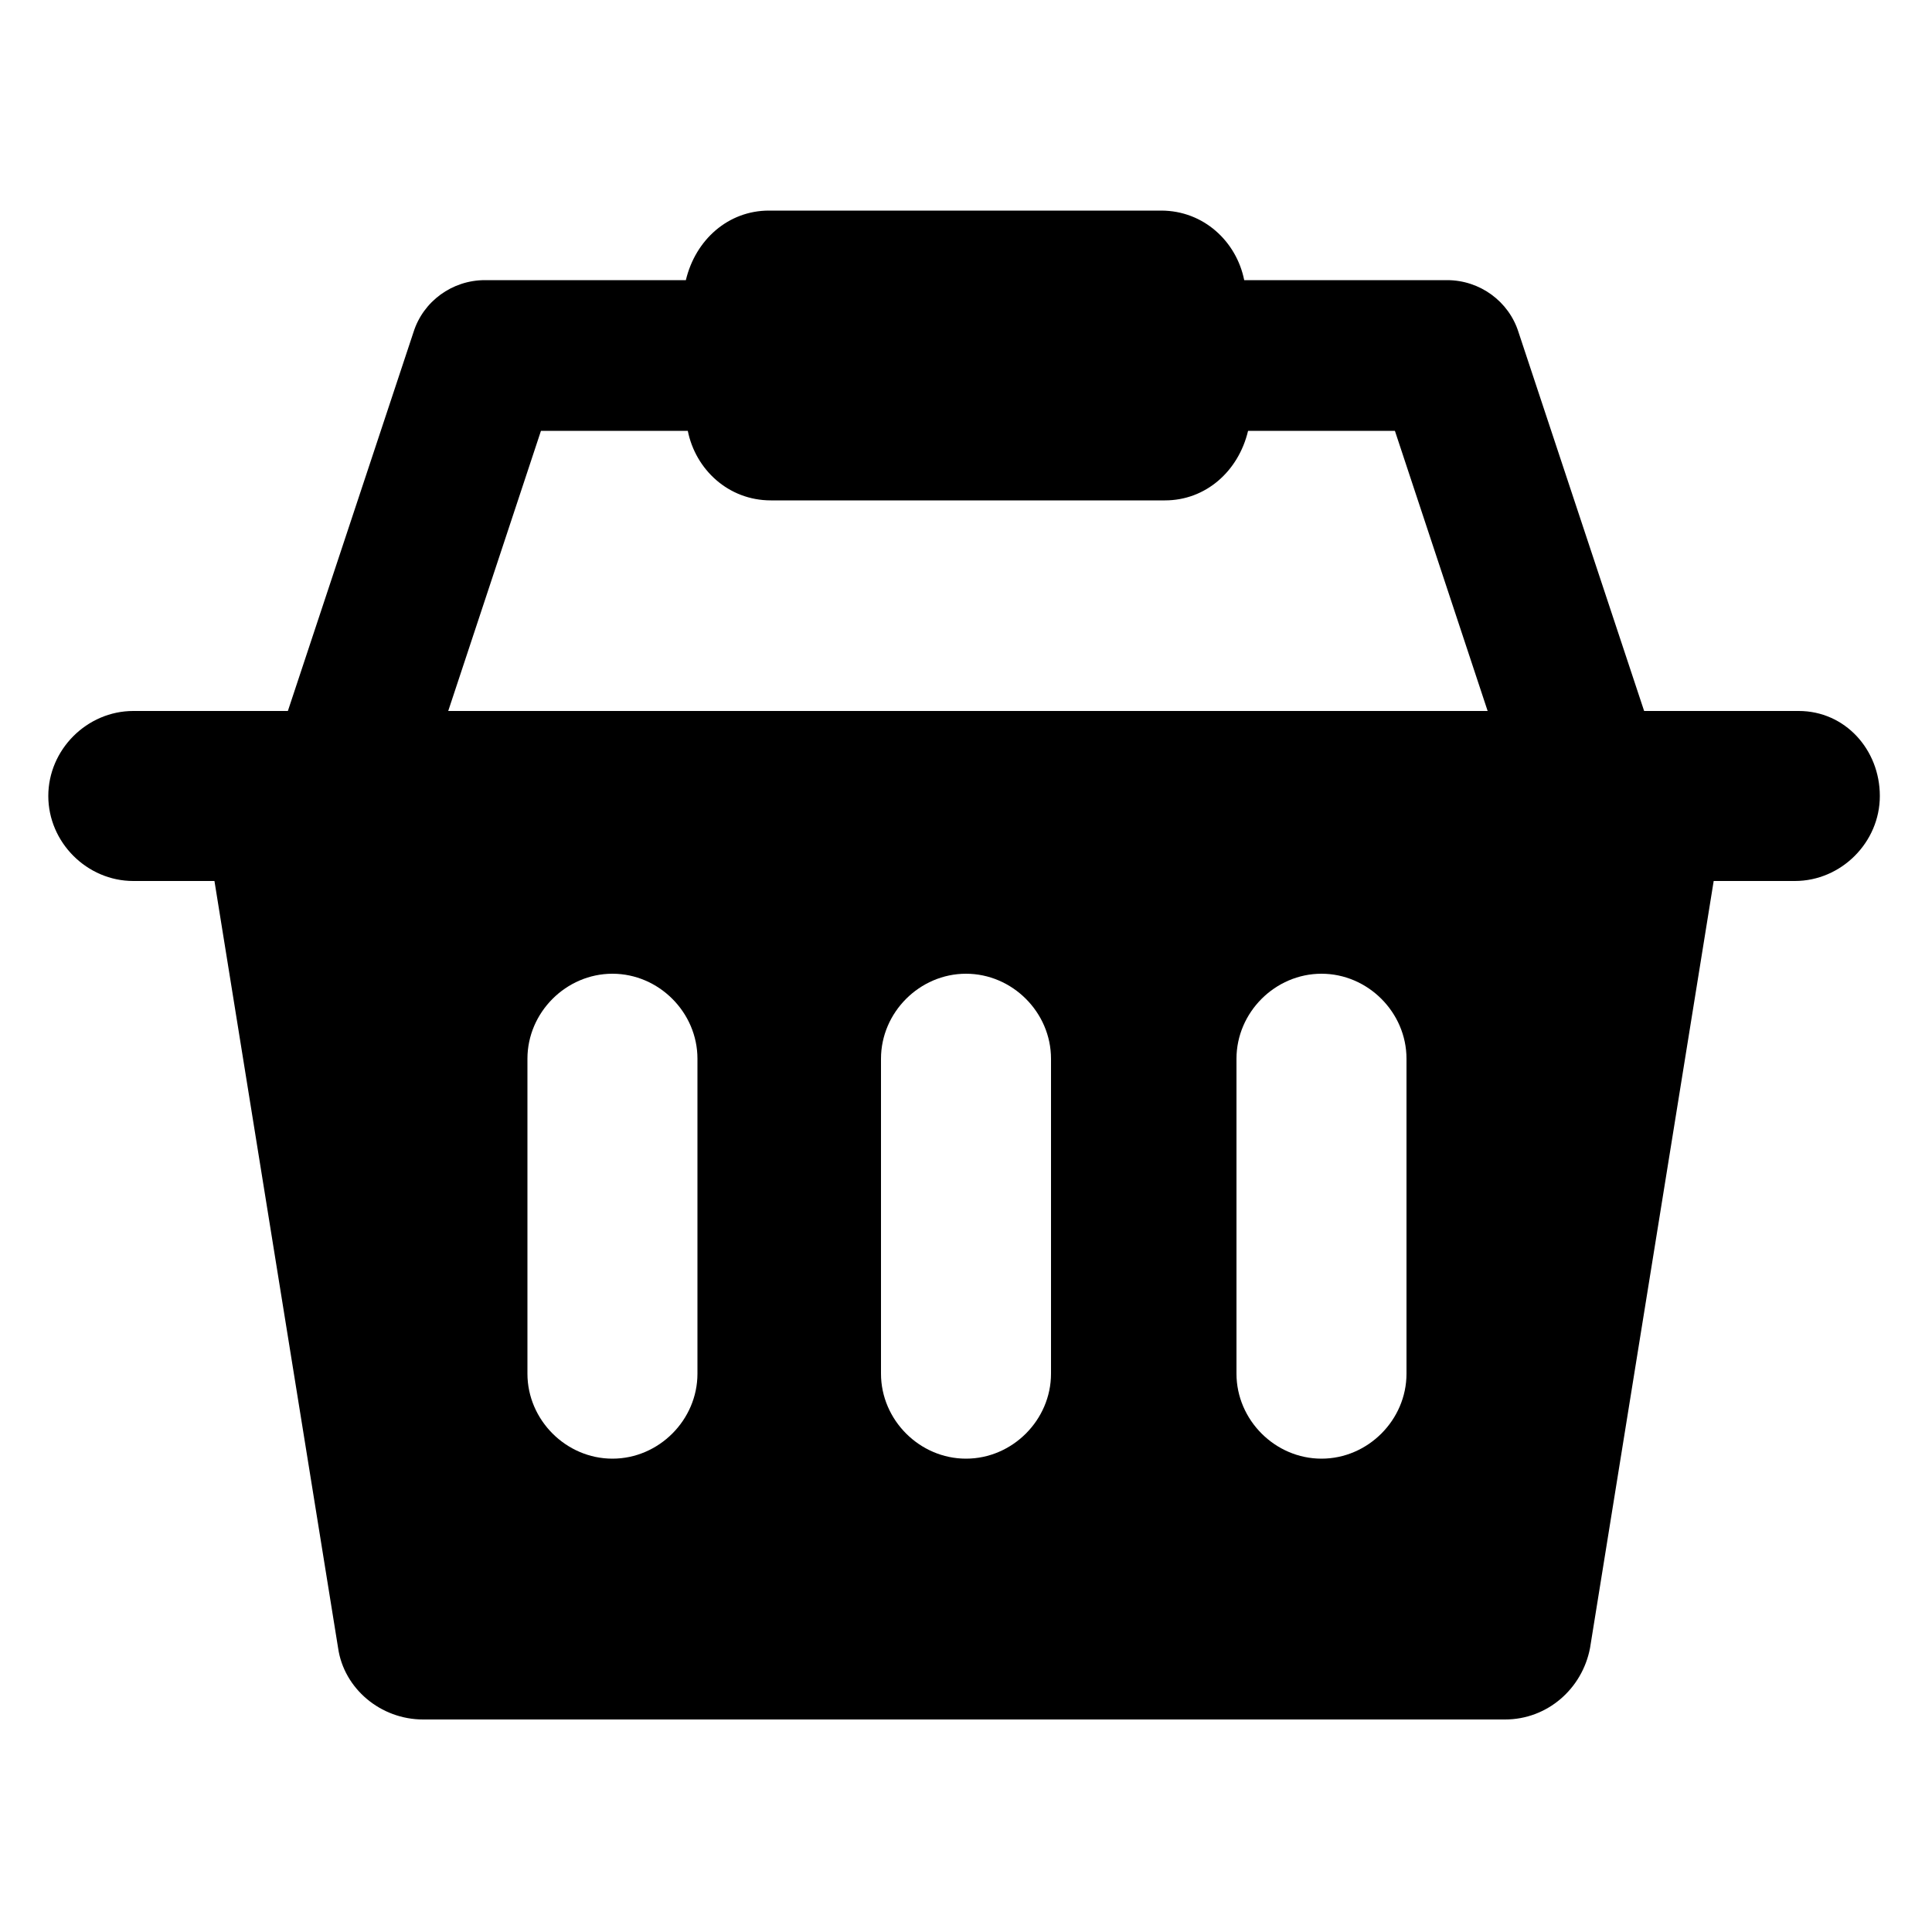 <svg height='100px' width='100px'  fill="#000000" xmlns:x="http://ns.adobe.com/Extensibility/1.0/" xmlns:i="http://ns.adobe.com/AdobeIllustrator/10.0/" xmlns:graph="http://ns.adobe.com/Graphs/1.0/" xmlns="http://www.w3.org/2000/svg" xmlns:xlink="http://www.w3.org/1999/xlink" version="1.1" x="0px" y="0px" viewBox="0 0 100 100" style="enable-background:new 0 0 100 100;" xml:space="preserve"><g><g i:extraneous="self"><path d="M93.1,36.8h-8l-6.5-19.6c-0.5-1.6-2-2.7-3.7-2.7H64.4c-0.4-2-2.1-3.6-4.3-3.6H39.8c-2.1,0-3.8,1.5-4.3,3.6H25.1    c-1.7,0-3.2,1.1-3.7,2.7l-6.5,19.6h-8c-2.4,0-4.4,2-4.4,4.4s2,4.4,4.4,4.4h4.2l6.4,39.7c0.3,2.1,2.2,3.7,4.4,3.7h56    c2.2,0,4-1.6,4.4-3.7l6.4-39.7h4.2c2.4,0,4.4-2,4.4-4.4S95.5,36.8,93.1,36.8z M36.1,71.1c0,2.4-2,4.4-4.4,4.4s-4.4-2-4.4-4.4V54.8    c0-2.4,2-4.4,4.4-4.4s4.4,2,4.4,4.4V71.1z M54.4,71.1c0,2.4-2,4.4-4.4,4.4s-4.4-2-4.4-4.4V54.8c0-2.4,2-4.4,4.4-4.4s4.4,2,4.4,4.4    V71.1z M72.8,71.1c0,2.4-2,4.4-4.4,4.4s-4.4-2-4.4-4.4V54.8c0-2.4,2-4.4,4.4-4.4s4.4,2,4.4,4.4V71.1z M23.2,36.8l4.8-14.5h7.6    c0.4,2,2.1,3.6,4.3,3.6h20.4c2.1,0,3.8-1.5,4.3-3.6h7.6l4.8,14.5H23.2z"></path></g></g></svg>